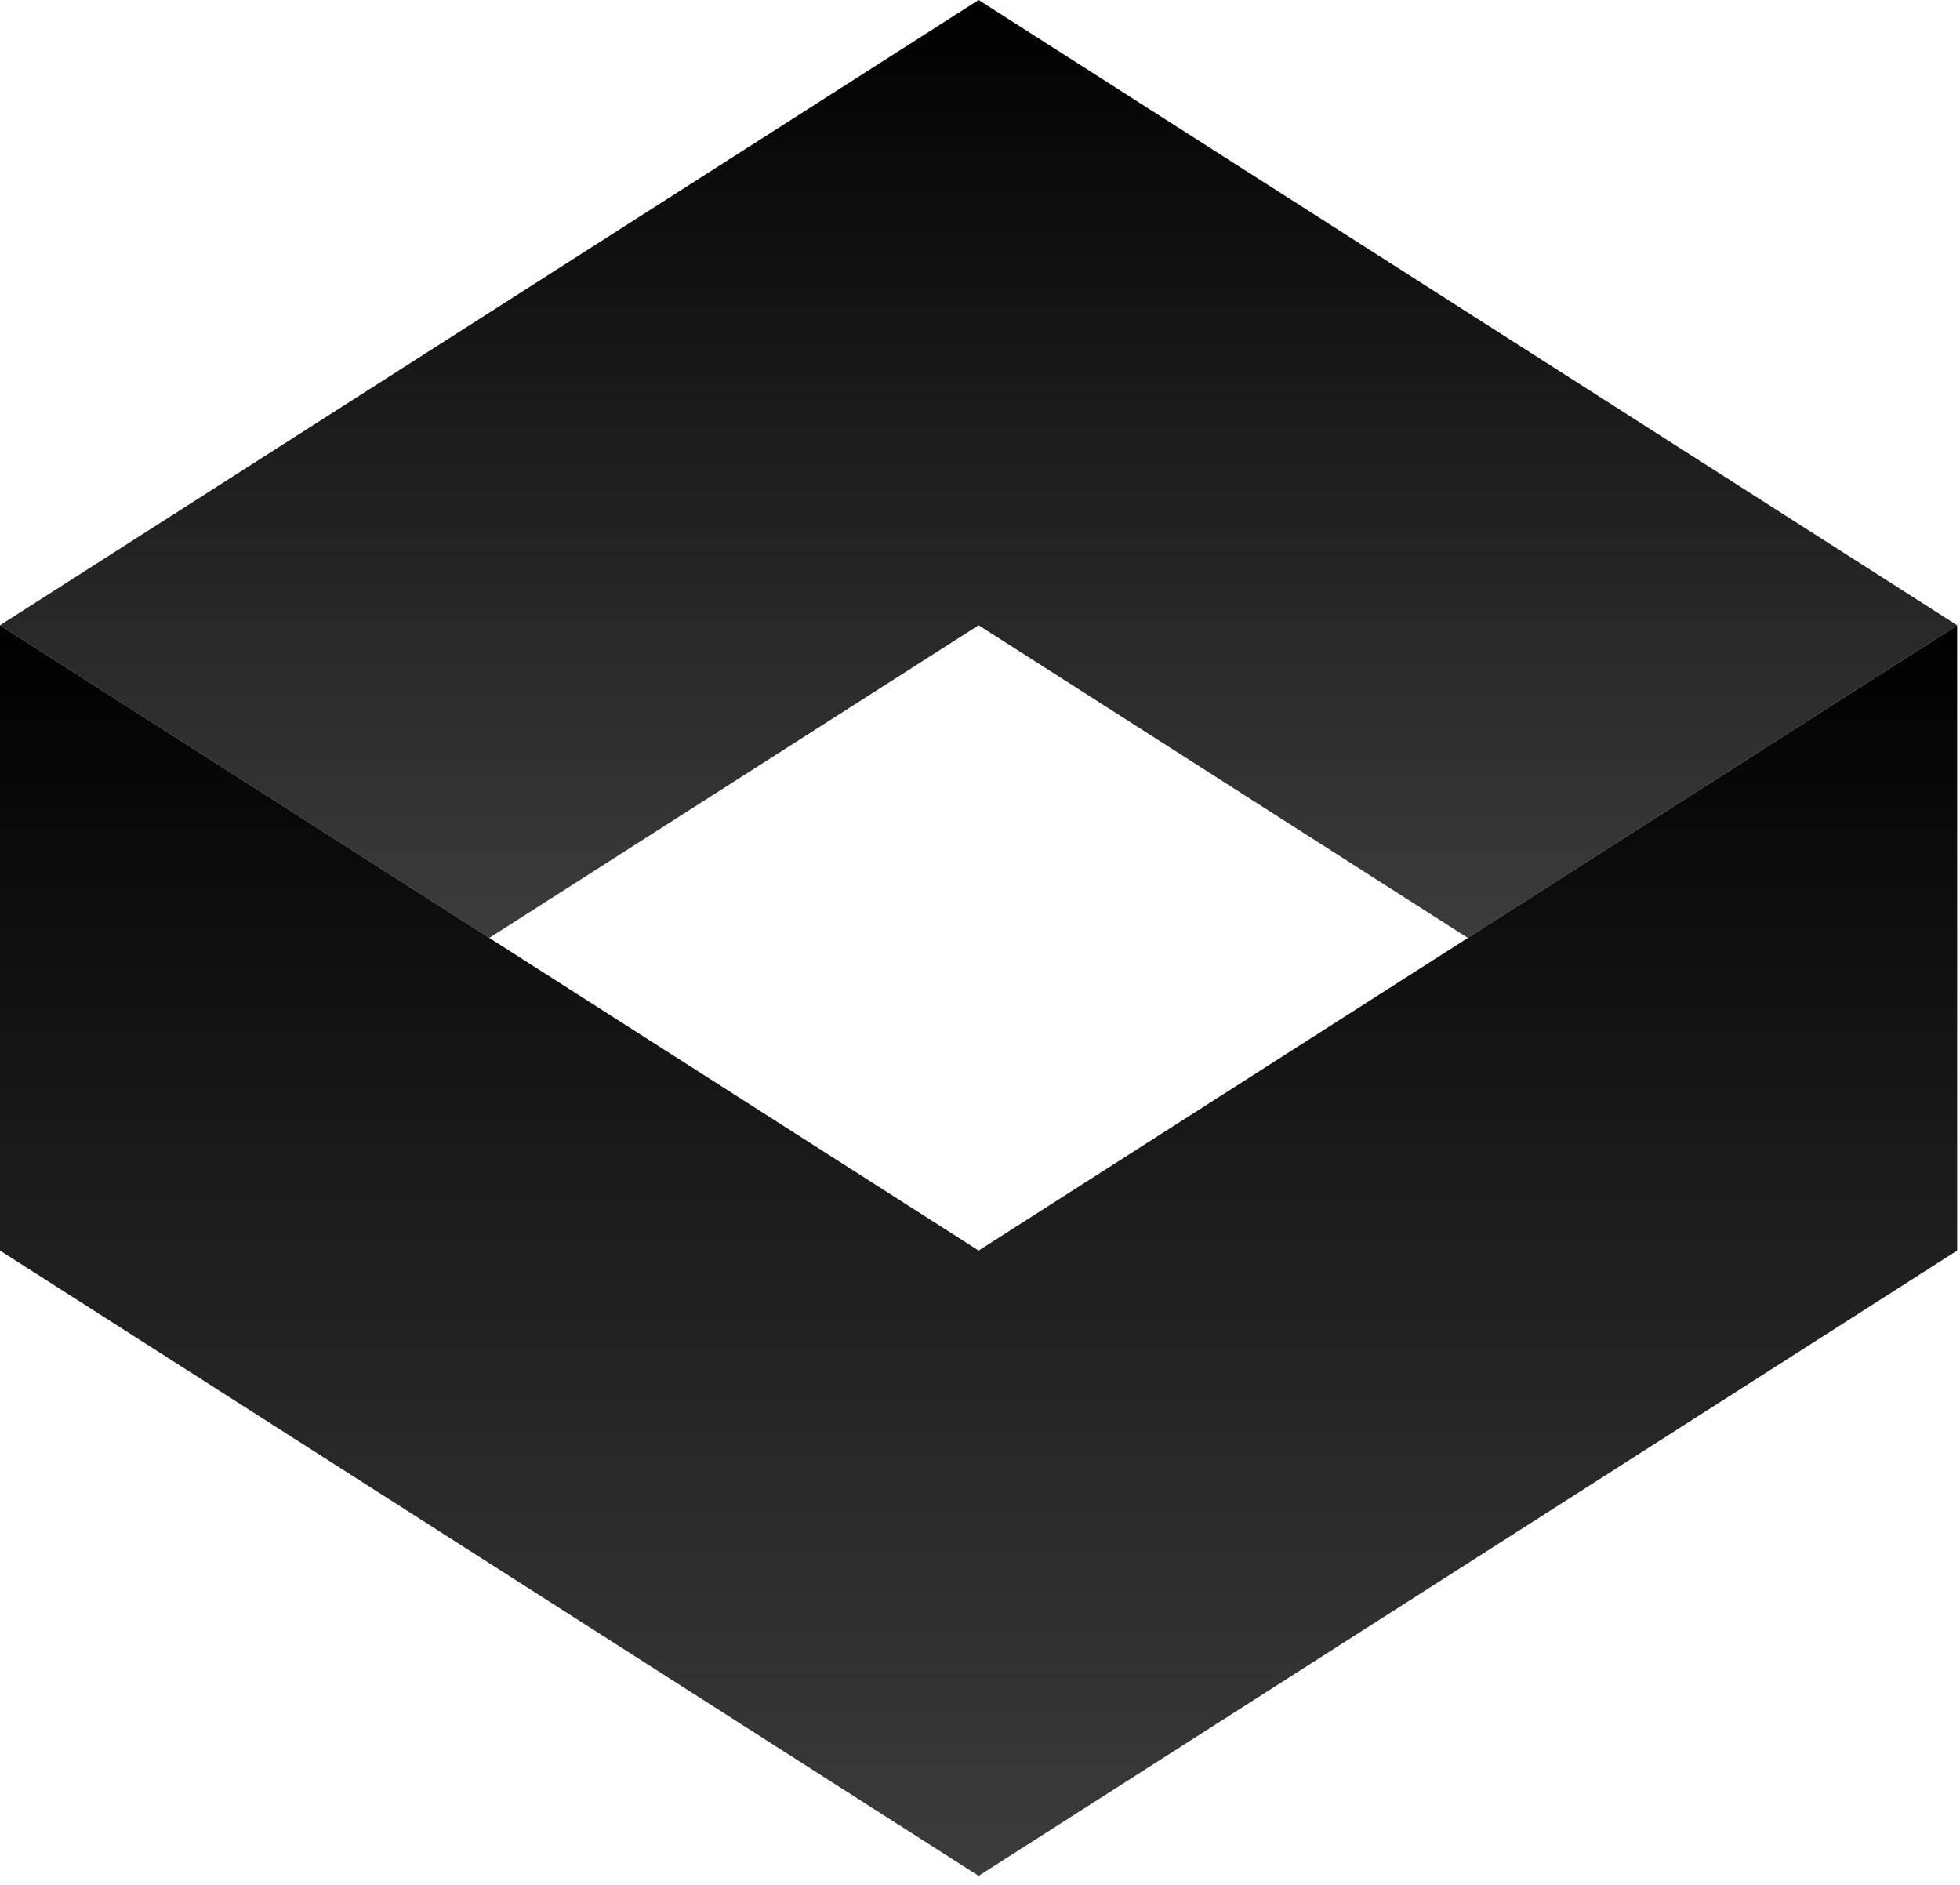 <svg width="209" height="201" viewBox="0 0 209 201" fill="none" xmlns="http://www.w3.org/2000/svg">
<path d="M104.352 0L0 66.662L52.172 100.001L104.352 66.662L156.525 100.001L208.697 66.662L104.352 0Z" fill="url(#paint0_linear_35_71)"/>
<path d="M208.697 66.663L104.352 133.333L0 66.663V133.333L104.352 200.002L208.697 133.333V66.663Z" fill="url(#paint1_linear_35_71)"/>
<defs>
<linearGradient id="paint0_linear_35_71" x1="104.349" y1="0" x2="104.349" y2="100.001" gradientUnits="userSpaceOnUse">
<stop/>
<stop offset="1" stop-color="#3C3C3C"/>
</linearGradient>
<linearGradient id="paint1_linear_35_71" x1="104.349" y1="66.663" x2="104.349" y2="200.002" gradientUnits="userSpaceOnUse">
<stop/>
<stop offset="1" stop-color="#3C3C3C"/>
</linearGradient>
</defs>
</svg>
